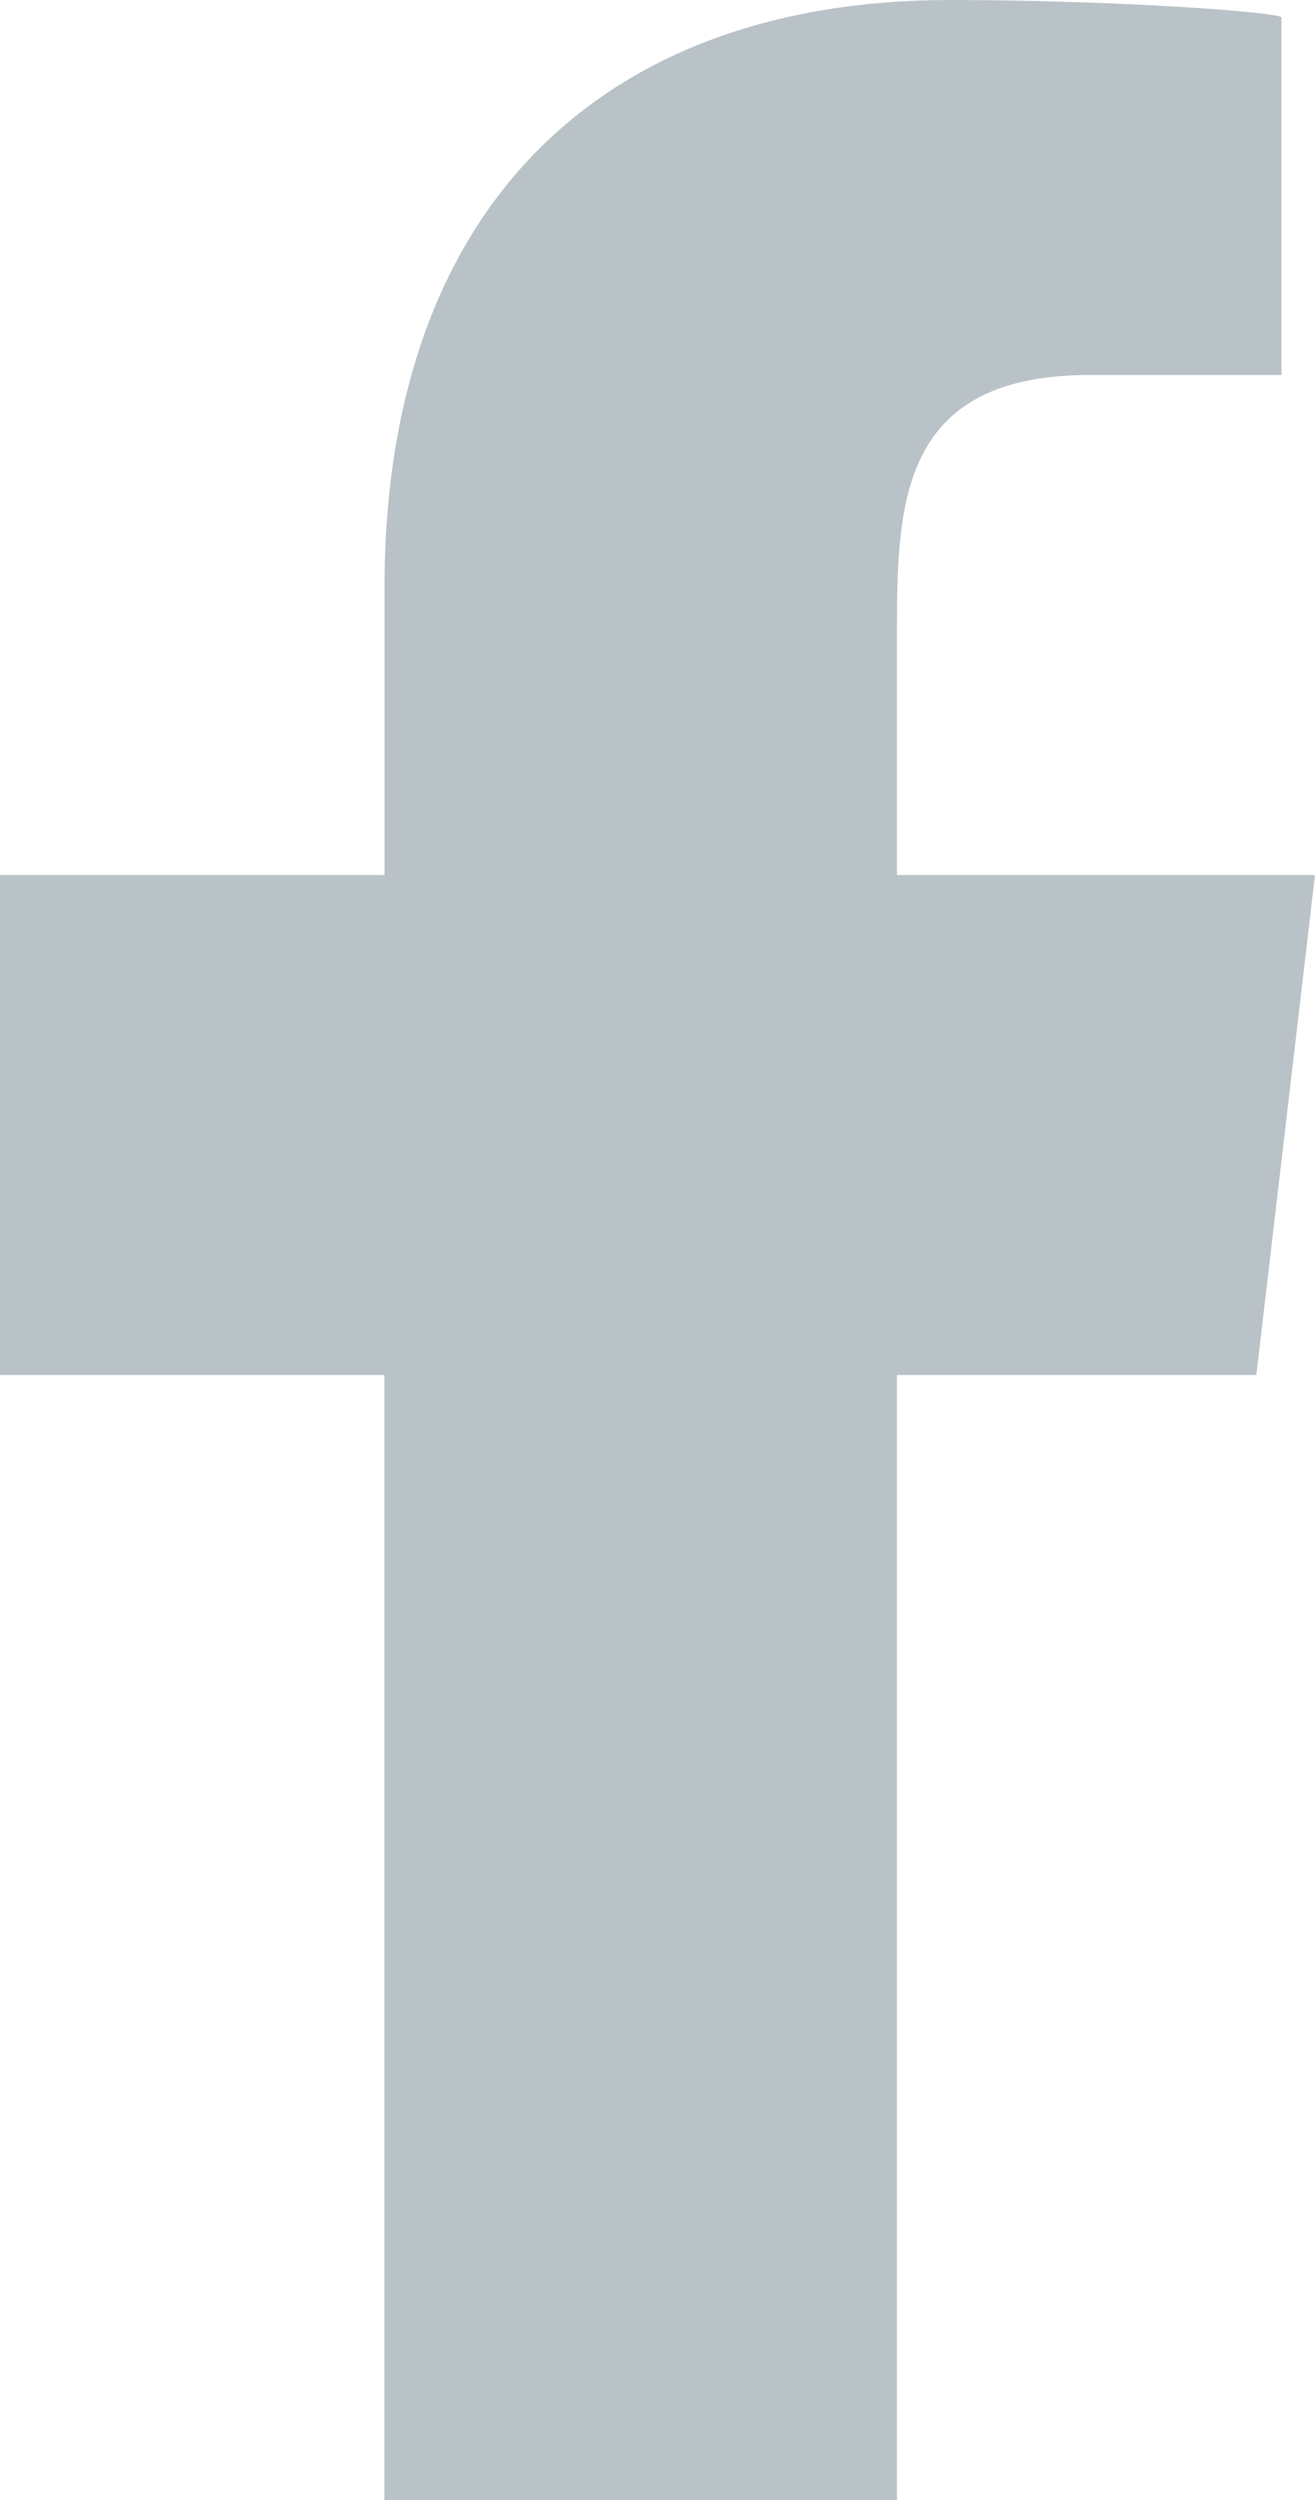 <svg xmlns="http://www.w3.org/2000/svg" width="10" height="19" viewBox="0 0 10 19"><g><g><path fill="#b9c3c7" d="M6.821 19v-8.55h2.733L10 6.65H6.821V4.8c0-.98.027-1.95 1.466-1.95h1.458V.133C9.745.093 8.493 0 7.225 0 4.58 0 2.924 1.574 2.924 4.465V6.65H0v3.8h2.923V19z"/></g></g></svg>